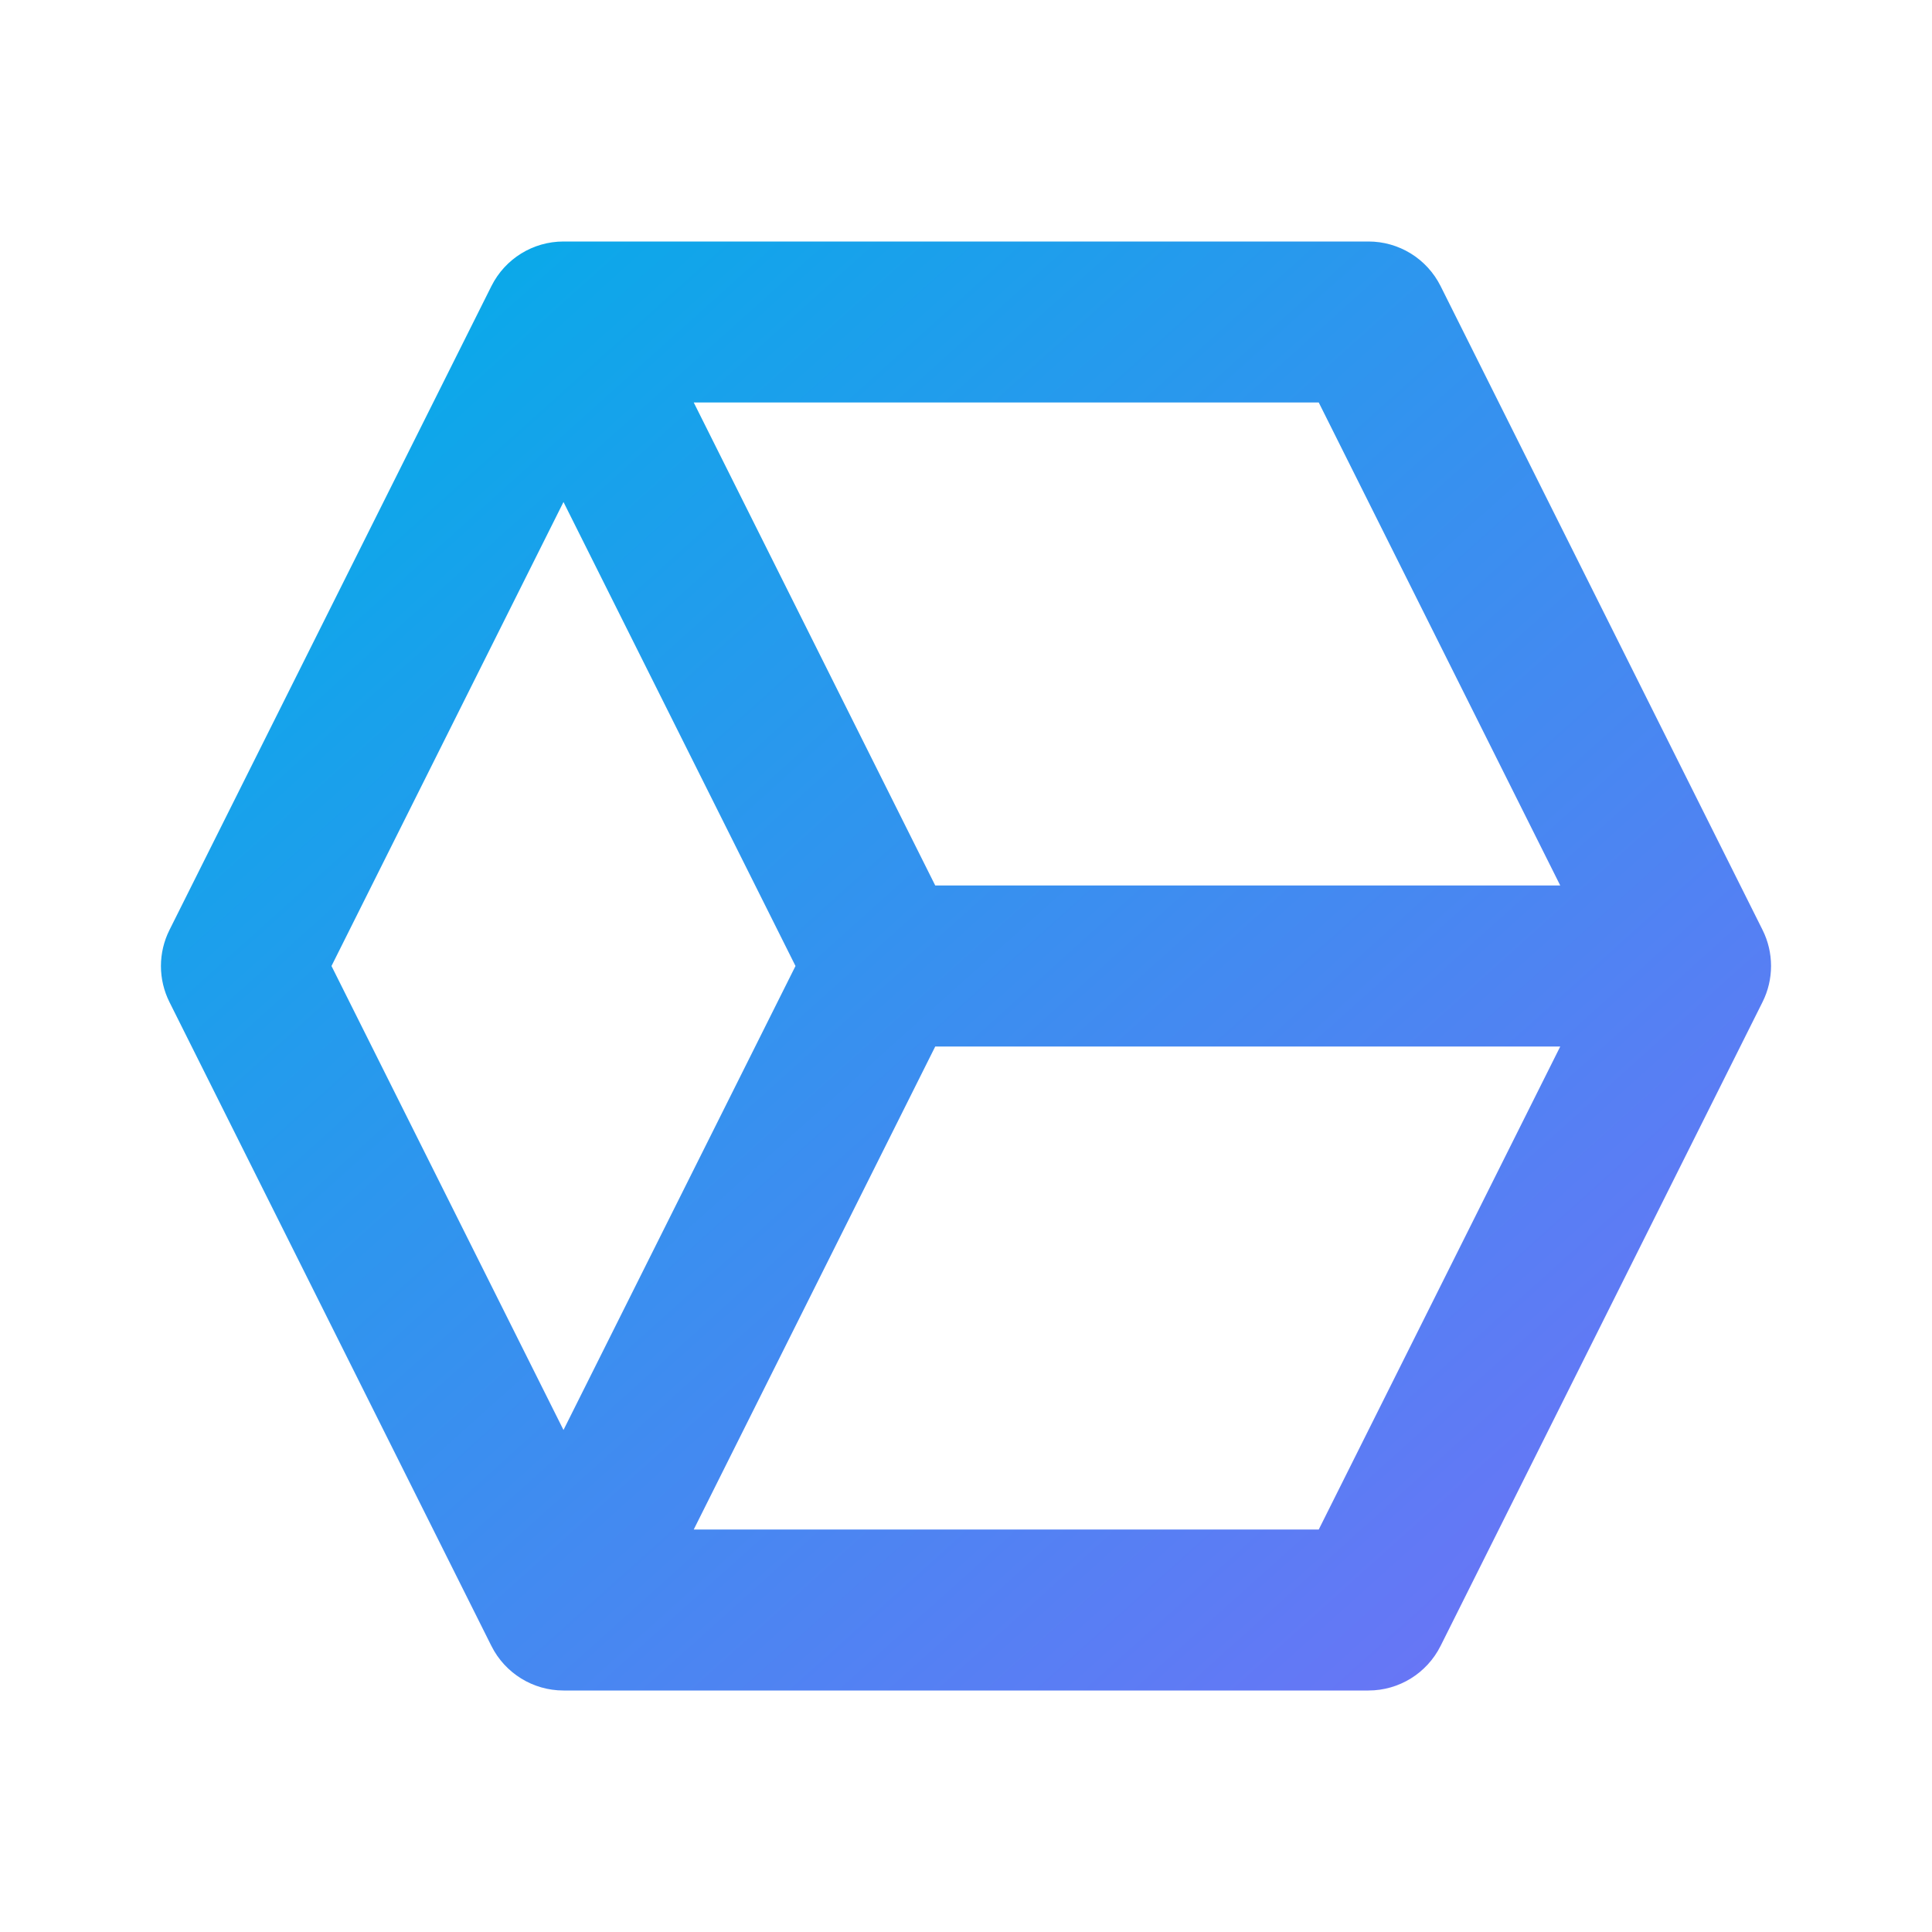 <svg width="133" height="133" viewBox="0 0 133 133" fill="none" xmlns="http://www.w3.org/2000/svg">
<path d="M99.168 19.689C98.707 18.769 97.999 17.994 97.123 17.453C96.247 16.912 95.238 16.625 94.208 16.625H38.791C36.691 16.625 34.774 17.811 33.832 19.689L11.665 64.023C11.28 64.793 11.079 65.642 11.079 66.503C11.079 67.364 11.28 68.213 11.665 68.983L33.832 113.316C34.774 115.189 36.691 116.375 38.791 116.375H94.208C96.308 116.375 98.226 115.189 99.168 113.31L121.335 68.977C121.72 68.207 121.92 67.358 121.92 66.497C121.92 65.636 121.72 64.787 121.335 64.017L99.168 19.689ZM107.408 60.958H64.383L47.758 27.708H90.783L107.408 60.958ZM22.82 66.5L38.791 34.558L54.763 66.5L38.791 98.442L22.82 66.5ZM90.783 105.292H47.758L64.383 72.042H107.408L90.783 105.292Z" fill="url(#paint0_linear_3375_9425)"/>
<defs>
<linearGradient id="paint0_linear_3375_9425" x1="18.996" y1="15.786" x2="112.759" y2="120.103" gradientUnits="userSpaceOnUse">
<stop stop-color="#01AEE8"/>
<stop offset="1" stop-color="#7270F7"/>
</linearGradient>
</defs>
</svg>
